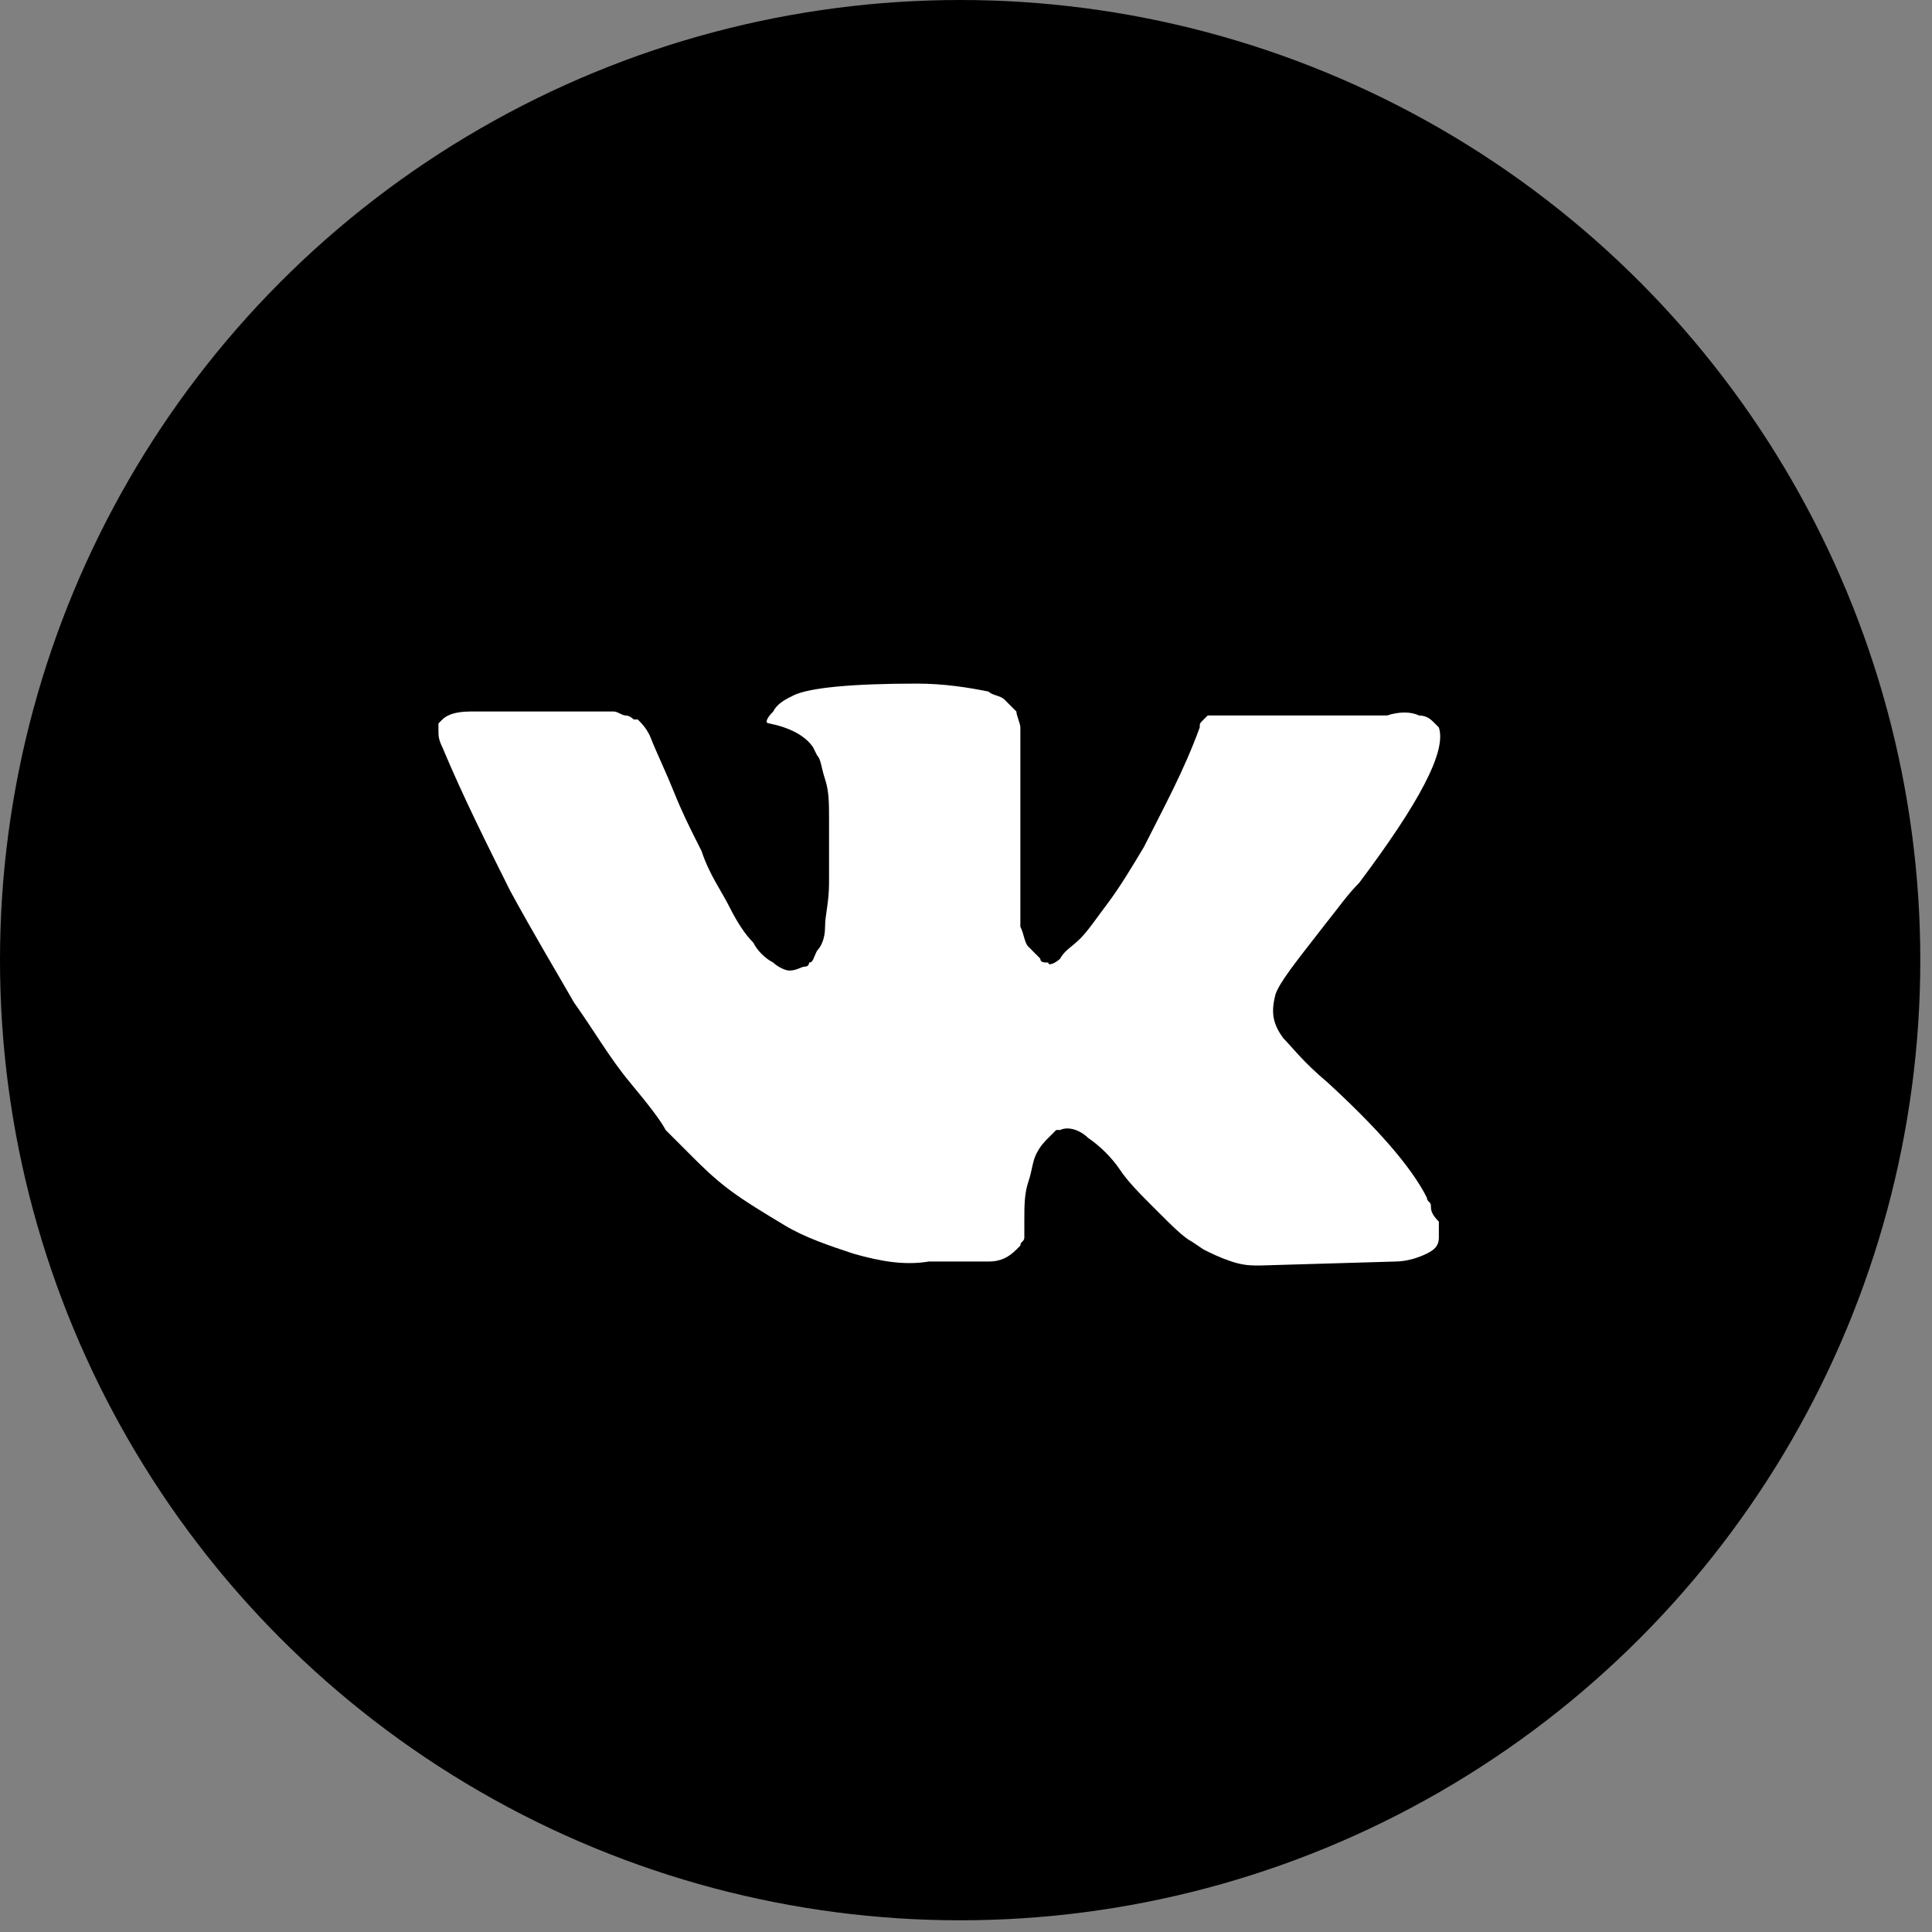 <svg width="36" height="36" viewBox="0 0 36 36" fill="none" xmlns="http://www.w3.org/2000/svg">
<rect x="0" y="0" width="36" height="36" fill="#808080" stroke="none"/>
<circle cx="17.891" cy="17.891" r="17.891" fill="currentColor"/>
<path d="M26.663 22.467C26.663 22.392 26.588 22.392 26.588 22.318C26.291 21.724 25.623 20.982 24.732 20.165C24.286 19.793 24.063 19.496 23.915 19.348C23.692 19.05 23.692 18.828 23.766 18.531C23.84 18.308 24.137 17.936 24.657 17.268C24.954 16.897 25.103 16.674 25.326 16.451C26.44 14.966 26.96 14 26.811 13.555L26.737 13.48C26.663 13.406 26.588 13.332 26.44 13.332C26.291 13.258 26.069 13.258 25.846 13.332H23.023C22.949 13.332 22.949 13.332 22.801 13.332C22.726 13.332 22.652 13.332 22.652 13.332H22.578H22.504L22.429 13.406C22.355 13.48 22.355 13.48 22.355 13.555C22.058 14.372 21.687 15.04 21.315 15.783C21.093 16.154 20.87 16.525 20.647 16.823C20.424 17.119 20.276 17.342 20.127 17.491C19.979 17.639 19.83 17.714 19.756 17.862C19.681 17.936 19.533 18.011 19.533 17.936C19.459 17.936 19.384 17.936 19.384 17.862C19.31 17.788 19.236 17.714 19.162 17.639C19.087 17.565 19.087 17.417 19.013 17.268C19.013 17.119 19.013 16.971 19.013 16.897C19.013 16.823 19.013 16.6 19.013 16.451C19.013 16.228 19.013 16.08 19.013 16.006C19.013 15.783 19.013 15.486 19.013 15.189C19.013 14.892 19.013 14.669 19.013 14.52C19.013 14.372 19.013 14.149 19.013 14C19.013 13.777 19.013 13.629 19.013 13.555C19.013 13.48 18.939 13.332 18.939 13.258C18.864 13.183 18.79 13.109 18.716 13.035C18.642 12.96 18.493 12.96 18.419 12.886C18.047 12.812 17.602 12.738 17.082 12.738C15.894 12.738 15.077 12.812 14.78 12.96C14.631 13.035 14.483 13.109 14.408 13.258C14.26 13.406 14.26 13.48 14.334 13.48C14.706 13.555 15.003 13.703 15.151 13.926L15.225 14.075C15.3 14.149 15.3 14.297 15.374 14.52C15.448 14.743 15.448 14.966 15.448 15.263C15.448 15.708 15.448 16.154 15.448 16.451C15.448 16.823 15.374 17.045 15.374 17.268C15.374 17.491 15.3 17.639 15.225 17.714C15.151 17.862 15.151 17.936 15.077 17.936C15.077 17.936 15.077 18.011 15.003 18.011C14.928 18.011 14.854 18.085 14.706 18.085C14.631 18.085 14.483 18.011 14.408 17.936C14.26 17.862 14.111 17.714 14.037 17.565C13.889 17.417 13.74 17.194 13.591 16.897C13.443 16.6 13.22 16.303 13.072 15.857L12.923 15.56C12.849 15.411 12.7 15.114 12.552 14.743C12.403 14.372 12.255 14.075 12.106 13.703C12.032 13.555 11.958 13.48 11.883 13.406H11.809C11.809 13.406 11.735 13.332 11.661 13.332C11.586 13.332 11.512 13.258 11.438 13.258H8.764C8.467 13.258 8.318 13.332 8.244 13.406L8.17 13.48C8.17 13.48 8.17 13.555 8.17 13.629C8.17 13.703 8.17 13.777 8.244 13.926C8.616 14.817 9.061 15.708 9.507 16.6C9.952 17.417 10.398 18.159 10.695 18.679C11.066 19.199 11.363 19.719 11.735 20.165C12.106 20.61 12.329 20.907 12.403 21.056C12.552 21.204 12.626 21.279 12.7 21.353L12.923 21.576C13.072 21.724 13.294 21.947 13.591 22.17C13.889 22.393 14.26 22.615 14.631 22.838C15.003 23.061 15.448 23.209 15.894 23.358C16.414 23.507 16.859 23.581 17.305 23.507H18.419C18.642 23.507 18.79 23.432 18.939 23.284L19.013 23.209C19.013 23.135 19.087 23.135 19.087 23.061C19.087 22.987 19.087 22.912 19.087 22.764C19.087 22.467 19.087 22.244 19.162 22.021C19.236 21.798 19.236 21.65 19.31 21.501C19.384 21.353 19.459 21.279 19.533 21.204C19.607 21.13 19.681 21.056 19.681 21.056H19.756C19.904 20.982 20.127 21.056 20.276 21.204C20.498 21.353 20.721 21.576 20.87 21.798C21.018 22.021 21.241 22.244 21.538 22.541C21.835 22.838 22.058 23.061 22.207 23.135L22.429 23.284C22.578 23.358 22.726 23.432 22.949 23.507C23.172 23.581 23.321 23.581 23.469 23.581L25.994 23.507C26.217 23.507 26.44 23.432 26.588 23.358C26.737 23.284 26.811 23.209 26.811 23.061C26.811 22.987 26.811 22.838 26.811 22.764C26.663 22.615 26.663 22.541 26.663 22.467Z" fill="white"/>
</svg>
